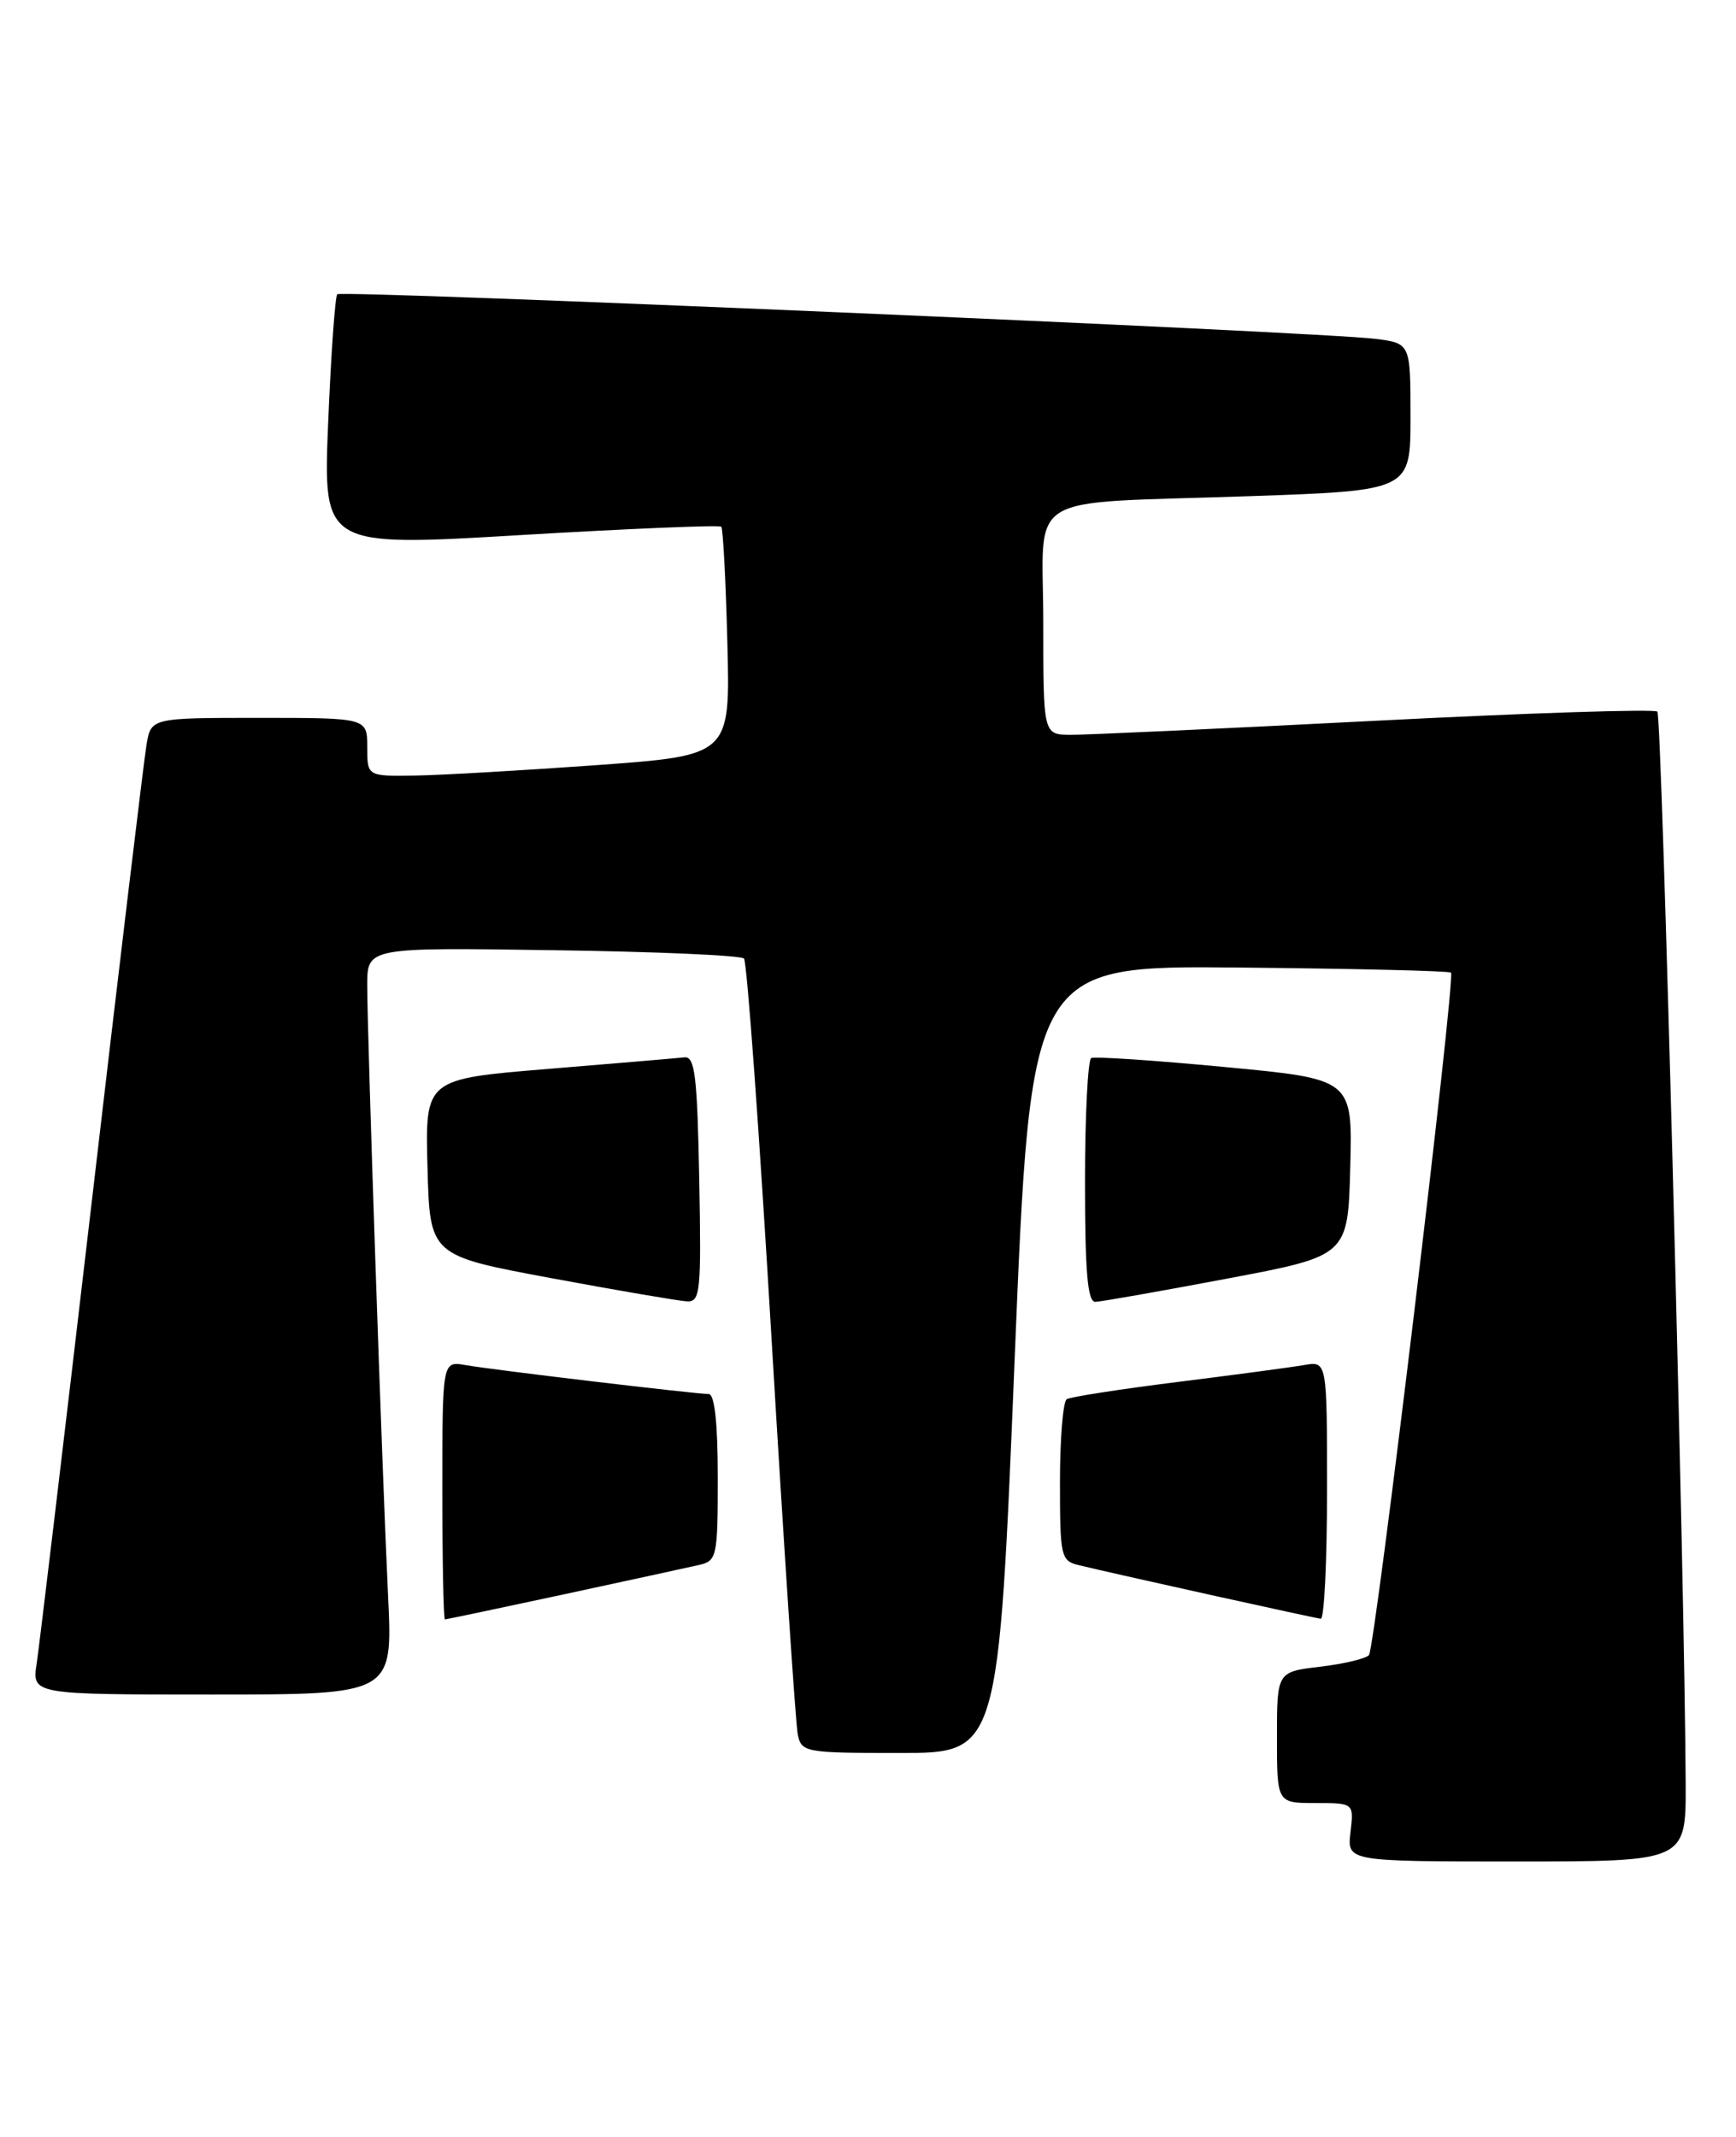 <?xml version="1.0" encoding="UTF-8" standalone="no"?>
<!DOCTYPE svg PUBLIC "-//W3C//DTD SVG 1.1//EN" "http://www.w3.org/Graphics/SVG/1.1/DTD/svg11.dtd" >
<svg xmlns="http://www.w3.org/2000/svg" xmlns:xlink="http://www.w3.org/1999/xlink" version="1.1" viewBox="0 0 208 256">
 <g >
 <path fill="currentColor"
d=" M 201.97 213.75 C 201.89 190.93 199.12 85.79 198.58 85.25 C 198.25 84.92 183.02 85.41 164.74 86.35 C 146.46 87.29 130.04 88.04 128.25 88.03 C 125.00 88.00 125.00 88.00 125.00 74.58 C 125.00 58.63 122.11 60.40 149.75 59.44 C 169.00 58.77 169.00 58.77 169.00 49.95 C 169.00 41.12 169.00 41.12 164.75 40.59 C 157.96 39.75 40.95 34.72 40.41 35.25 C 40.15 35.52 39.66 42.43 39.32 50.62 C 38.71 65.51 38.71 65.51 62.37 64.10 C 75.38 63.33 86.20 62.88 86.42 63.10 C 86.63 63.32 86.96 69.58 87.15 77.00 C 87.50 90.50 87.50 90.50 71.50 91.66 C 62.70 92.29 52.91 92.86 49.75 92.91 C 44.00 93.00 44.00 93.00 44.00 89.50 C 44.00 86.00 44.00 86.00 31.05 86.00 C 18.09 86.00 18.09 86.00 17.55 89.25 C 17.25 91.04 14.29 115.67 10.99 144.00 C 7.68 172.32 4.71 197.19 4.40 199.25 C 3.82 203.00 3.82 203.00 25.44 203.00 C 47.06 203.00 47.06 203.00 46.50 191.25 C 45.78 176.26 44.00 124.03 44.00 118.04 C 44.00 113.50 44.00 113.50 66.25 113.83 C 78.49 114.00 88.79 114.45 89.14 114.83 C 89.50 115.20 90.99 135.75 92.45 160.50 C 93.92 185.25 95.33 206.51 95.58 207.75 C 96.02 209.93 96.40 210.00 107.84 210.00 C 119.64 210.00 119.64 210.00 121.57 162.84 C 123.50 115.67 123.50 115.67 148.49 115.91 C 162.24 116.04 173.65 116.31 173.85 116.52 C 174.43 117.09 164.77 197.41 164.02 198.28 C 163.65 198.70 161.02 199.33 158.17 199.67 C 153.00 200.28 153.00 200.28 153.00 208.14 C 153.00 216.00 153.00 216.00 157.61 216.00 C 162.22 216.00 162.22 216.00 161.81 219.50 C 161.40 223.00 161.40 223.00 181.70 223.00 C 202.00 223.00 202.00 223.00 201.97 213.75 Z  M 67.56 191.00 C 75.22 189.35 82.51 187.76 83.75 187.48 C 85.90 186.99 86.00 186.51 86.00 176.98 C 86.00 170.46 85.62 167.00 84.91 167.00 C 83.36 167.00 59.04 164.11 55.75 163.53 C 53.00 163.05 53.00 163.05 53.00 178.53 C 53.00 187.04 53.14 194.00 53.31 194.00 C 53.47 194.00 59.89 192.65 67.56 191.00 Z  M 159.00 178.53 C 159.00 163.05 159.00 163.05 156.25 163.53 C 154.74 163.79 147.90 164.71 141.06 165.56 C 134.22 166.42 128.26 167.34 127.81 167.62 C 127.37 167.89 127.00 172.36 127.00 177.54 C 127.00 186.48 127.11 186.99 129.25 187.50 C 133.69 188.58 157.52 193.85 158.25 193.92 C 158.66 193.97 159.00 187.04 159.00 178.53 Z  M 83.78 141.25 C 83.54 128.84 83.26 126.53 82.00 126.67 C 81.17 126.76 73.85 127.38 65.72 128.05 C 50.94 129.26 50.94 129.26 51.22 139.84 C 51.50 150.41 51.50 150.41 66.00 153.11 C 73.97 154.59 81.30 155.84 82.28 155.90 C 83.92 155.99 84.03 154.85 83.78 141.25 Z  M 147.00 153.18 C 161.50 150.45 161.50 150.45 161.78 139.86 C 162.06 129.27 162.06 129.27 146.78 127.83 C 138.38 127.03 131.16 126.55 130.75 126.75 C 130.34 126.95 130.00 133.62 130.00 141.56 C 130.00 152.47 130.31 155.99 131.25 155.96 C 131.94 155.93 139.03 154.69 147.00 153.18 Z "/>
</g>
</svg>